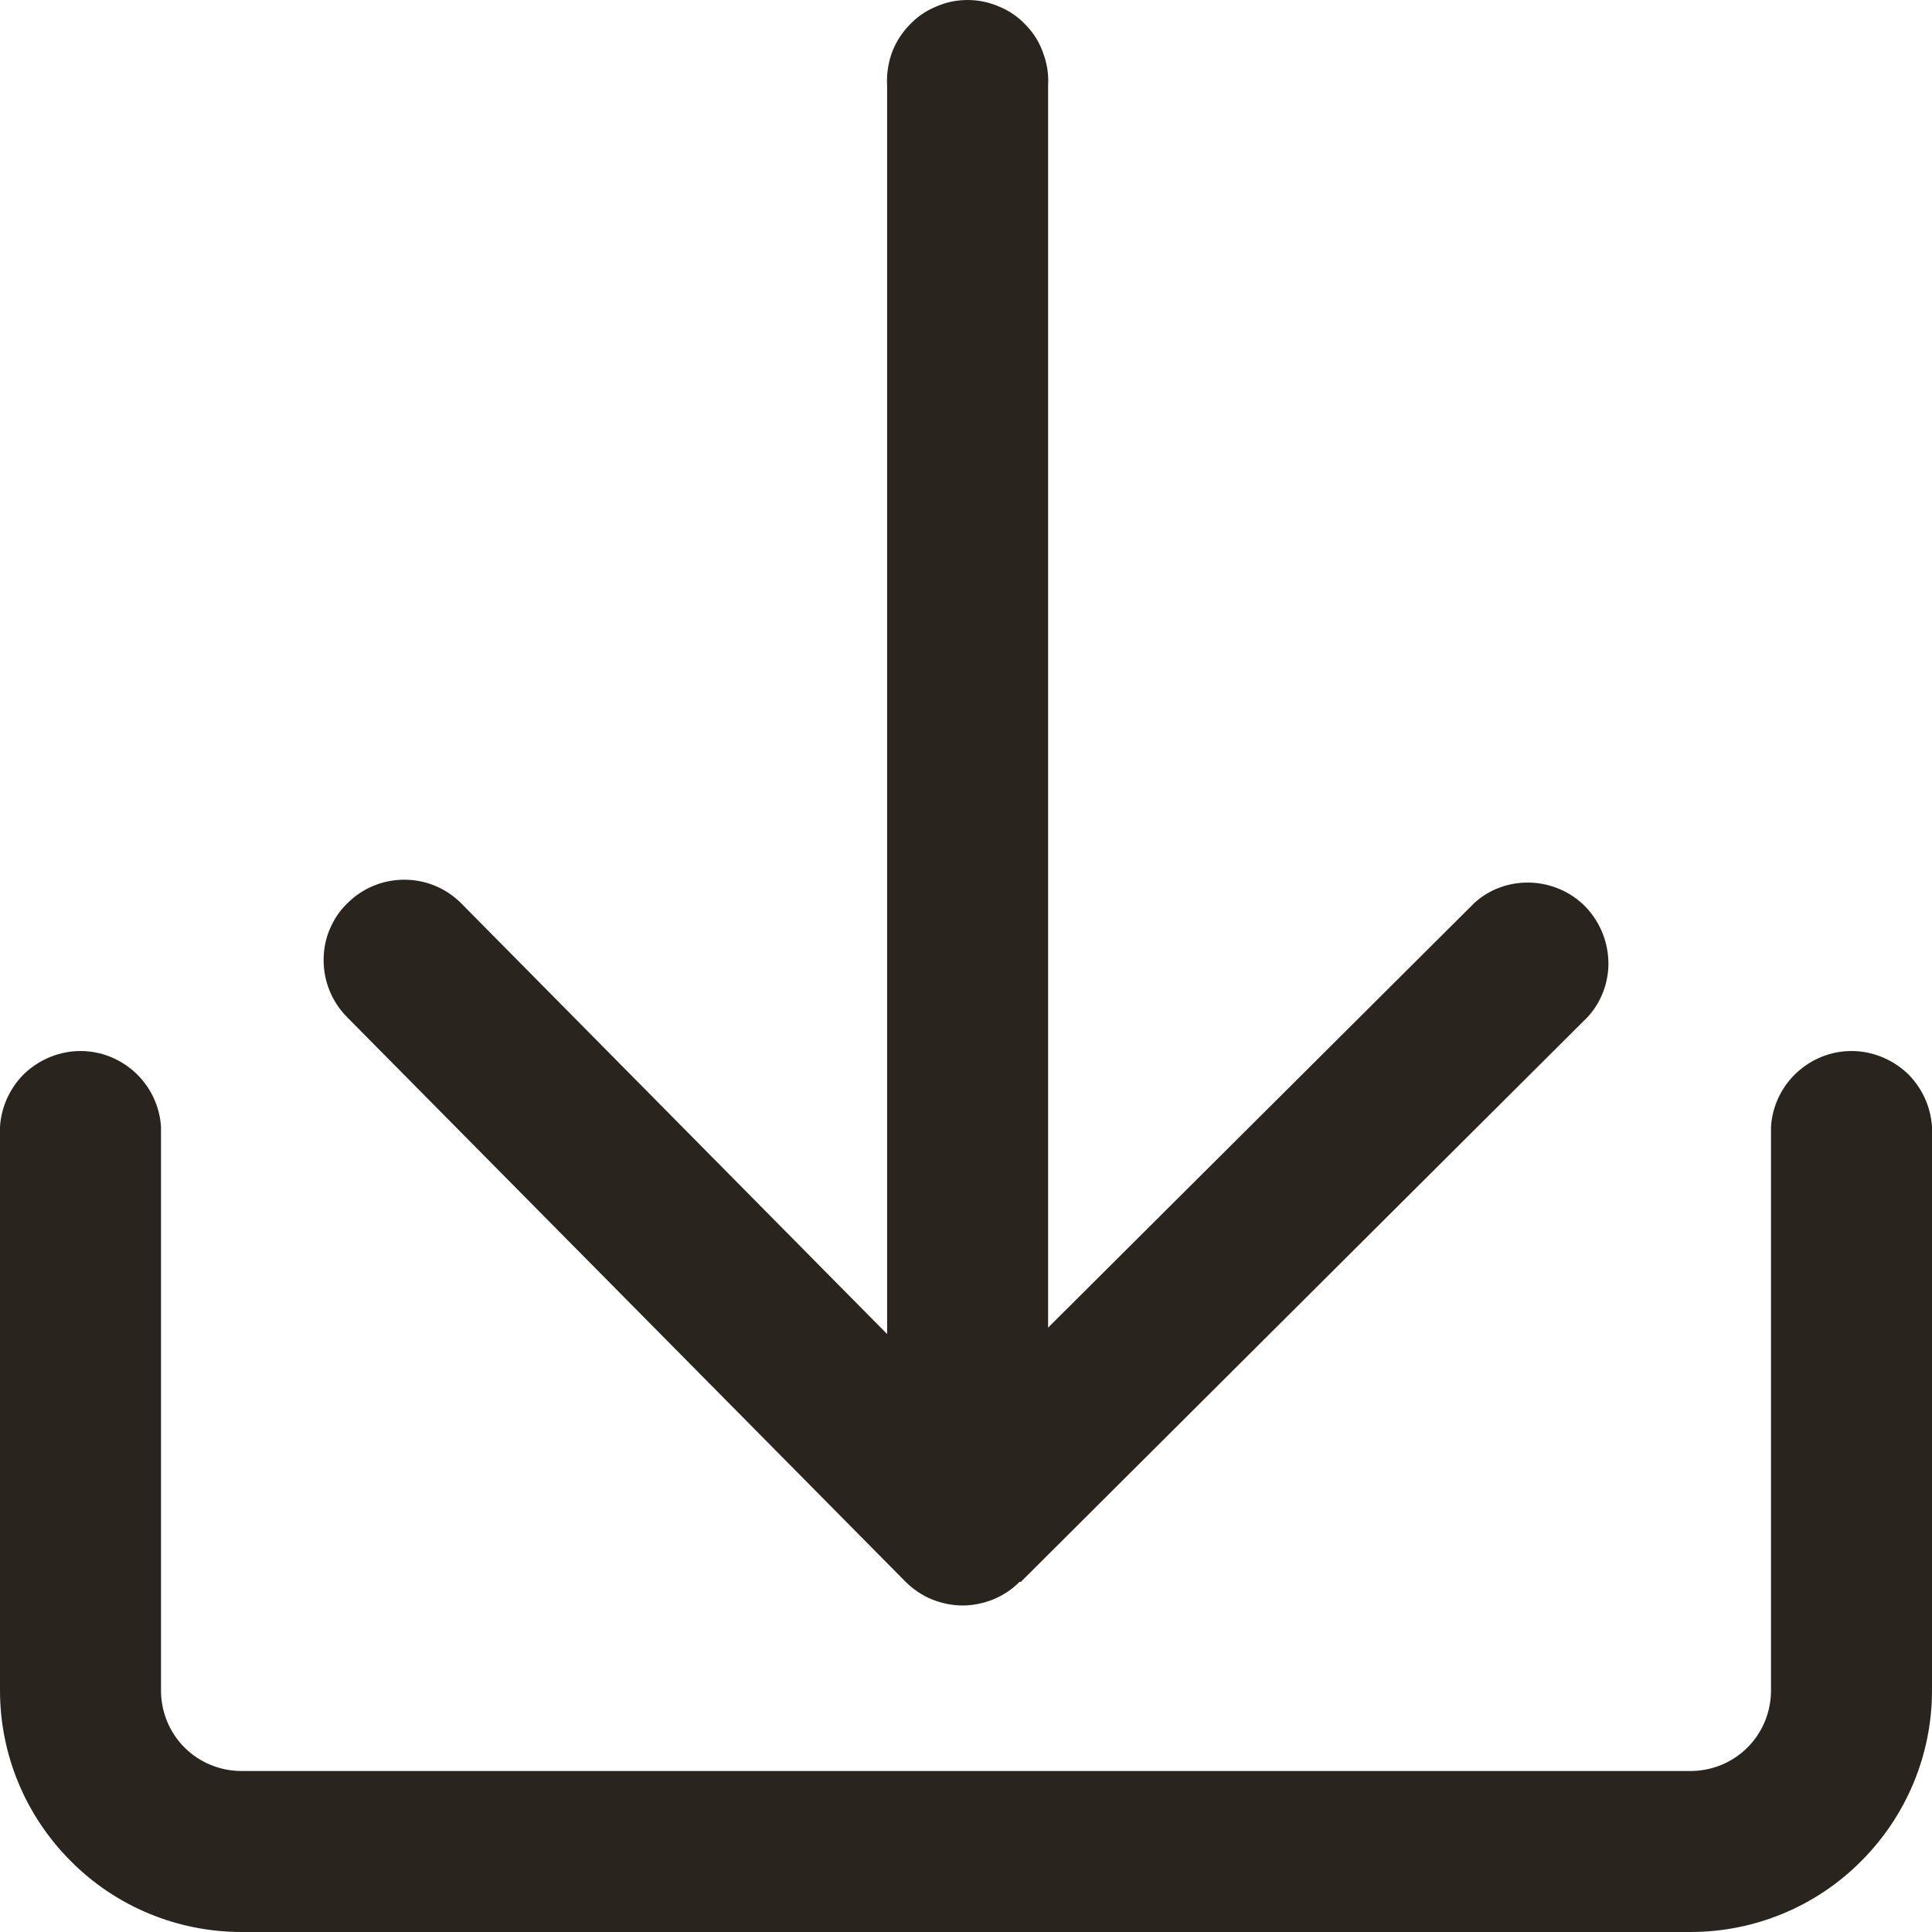 <svg width="6" height="6" viewBox="0 0 6 6" fill="none" xmlns="http://www.w3.org/2000/svg">
<path d="M3.17 4.913L4.931 3.158C4.974 3.111 4.997 3.048 4.995 2.985C4.993 2.921 4.967 2.86 4.922 2.814C4.877 2.769 4.816 2.743 4.752 2.741C4.689 2.739 4.626 2.761 4.579 2.804L3.255 4.123L3.255 0.266C3.257 0.232 3.252 0.198 3.24 0.166C3.229 0.133 3.211 0.104 3.187 0.079C3.164 0.054 3.136 0.034 3.104 0.021C3.073 0.007 3.039 0 3.005 0C2.971 0 2.937 0.007 2.906 0.021C2.874 0.034 2.846 0.054 2.823 0.079C2.799 0.104 2.781 0.133 2.769 0.166C2.758 0.198 2.753 0.232 2.755 0.266L2.755 4.143L1.432 2.805C1.385 2.758 1.322 2.732 1.256 2.732C1.189 2.732 1.126 2.758 1.079 2.805C1.055 2.828 1.037 2.855 1.024 2.886C1.011 2.916 1.005 2.949 1.005 2.982C1.005 3.048 1.031 3.111 1.077 3.158L2.812 4.912C2.836 4.936 2.863 4.954 2.894 4.967C2.924 4.979 2.957 4.986 2.989 4.986C3.022 4.986 3.055 4.979 3.085 4.967C3.116 4.954 3.143 4.936 3.167 4.912L3.17 4.913Z" fill="#29251E"/>
<path d="M5.25 6H0.75C0.551 6 0.36 5.921 0.22 5.78C0.079 5.639 0 5.449 0 5.25V3.499C0.004 3.436 0.032 3.376 0.078 3.332C0.125 3.289 0.186 3.264 0.25 3.264C0.314 3.264 0.375 3.289 0.421 3.332C0.468 3.376 0.496 3.436 0.5 3.499V5.25C0.5 5.316 0.526 5.38 0.573 5.427C0.62 5.474 0.684 5.5 0.75 5.5H5.25C5.316 5.5 5.38 5.474 5.427 5.427C5.474 5.38 5.5 5.316 5.5 5.25V3.499C5.504 3.436 5.532 3.376 5.579 3.332C5.625 3.289 5.686 3.264 5.75 3.264C5.814 3.264 5.875 3.289 5.922 3.332C5.968 3.376 5.996 3.436 6 3.499V5.25C6 5.449 5.921 5.639 5.78 5.78C5.64 5.921 5.449 6 5.25 6Z" fill="#29251E"/>
</svg>

